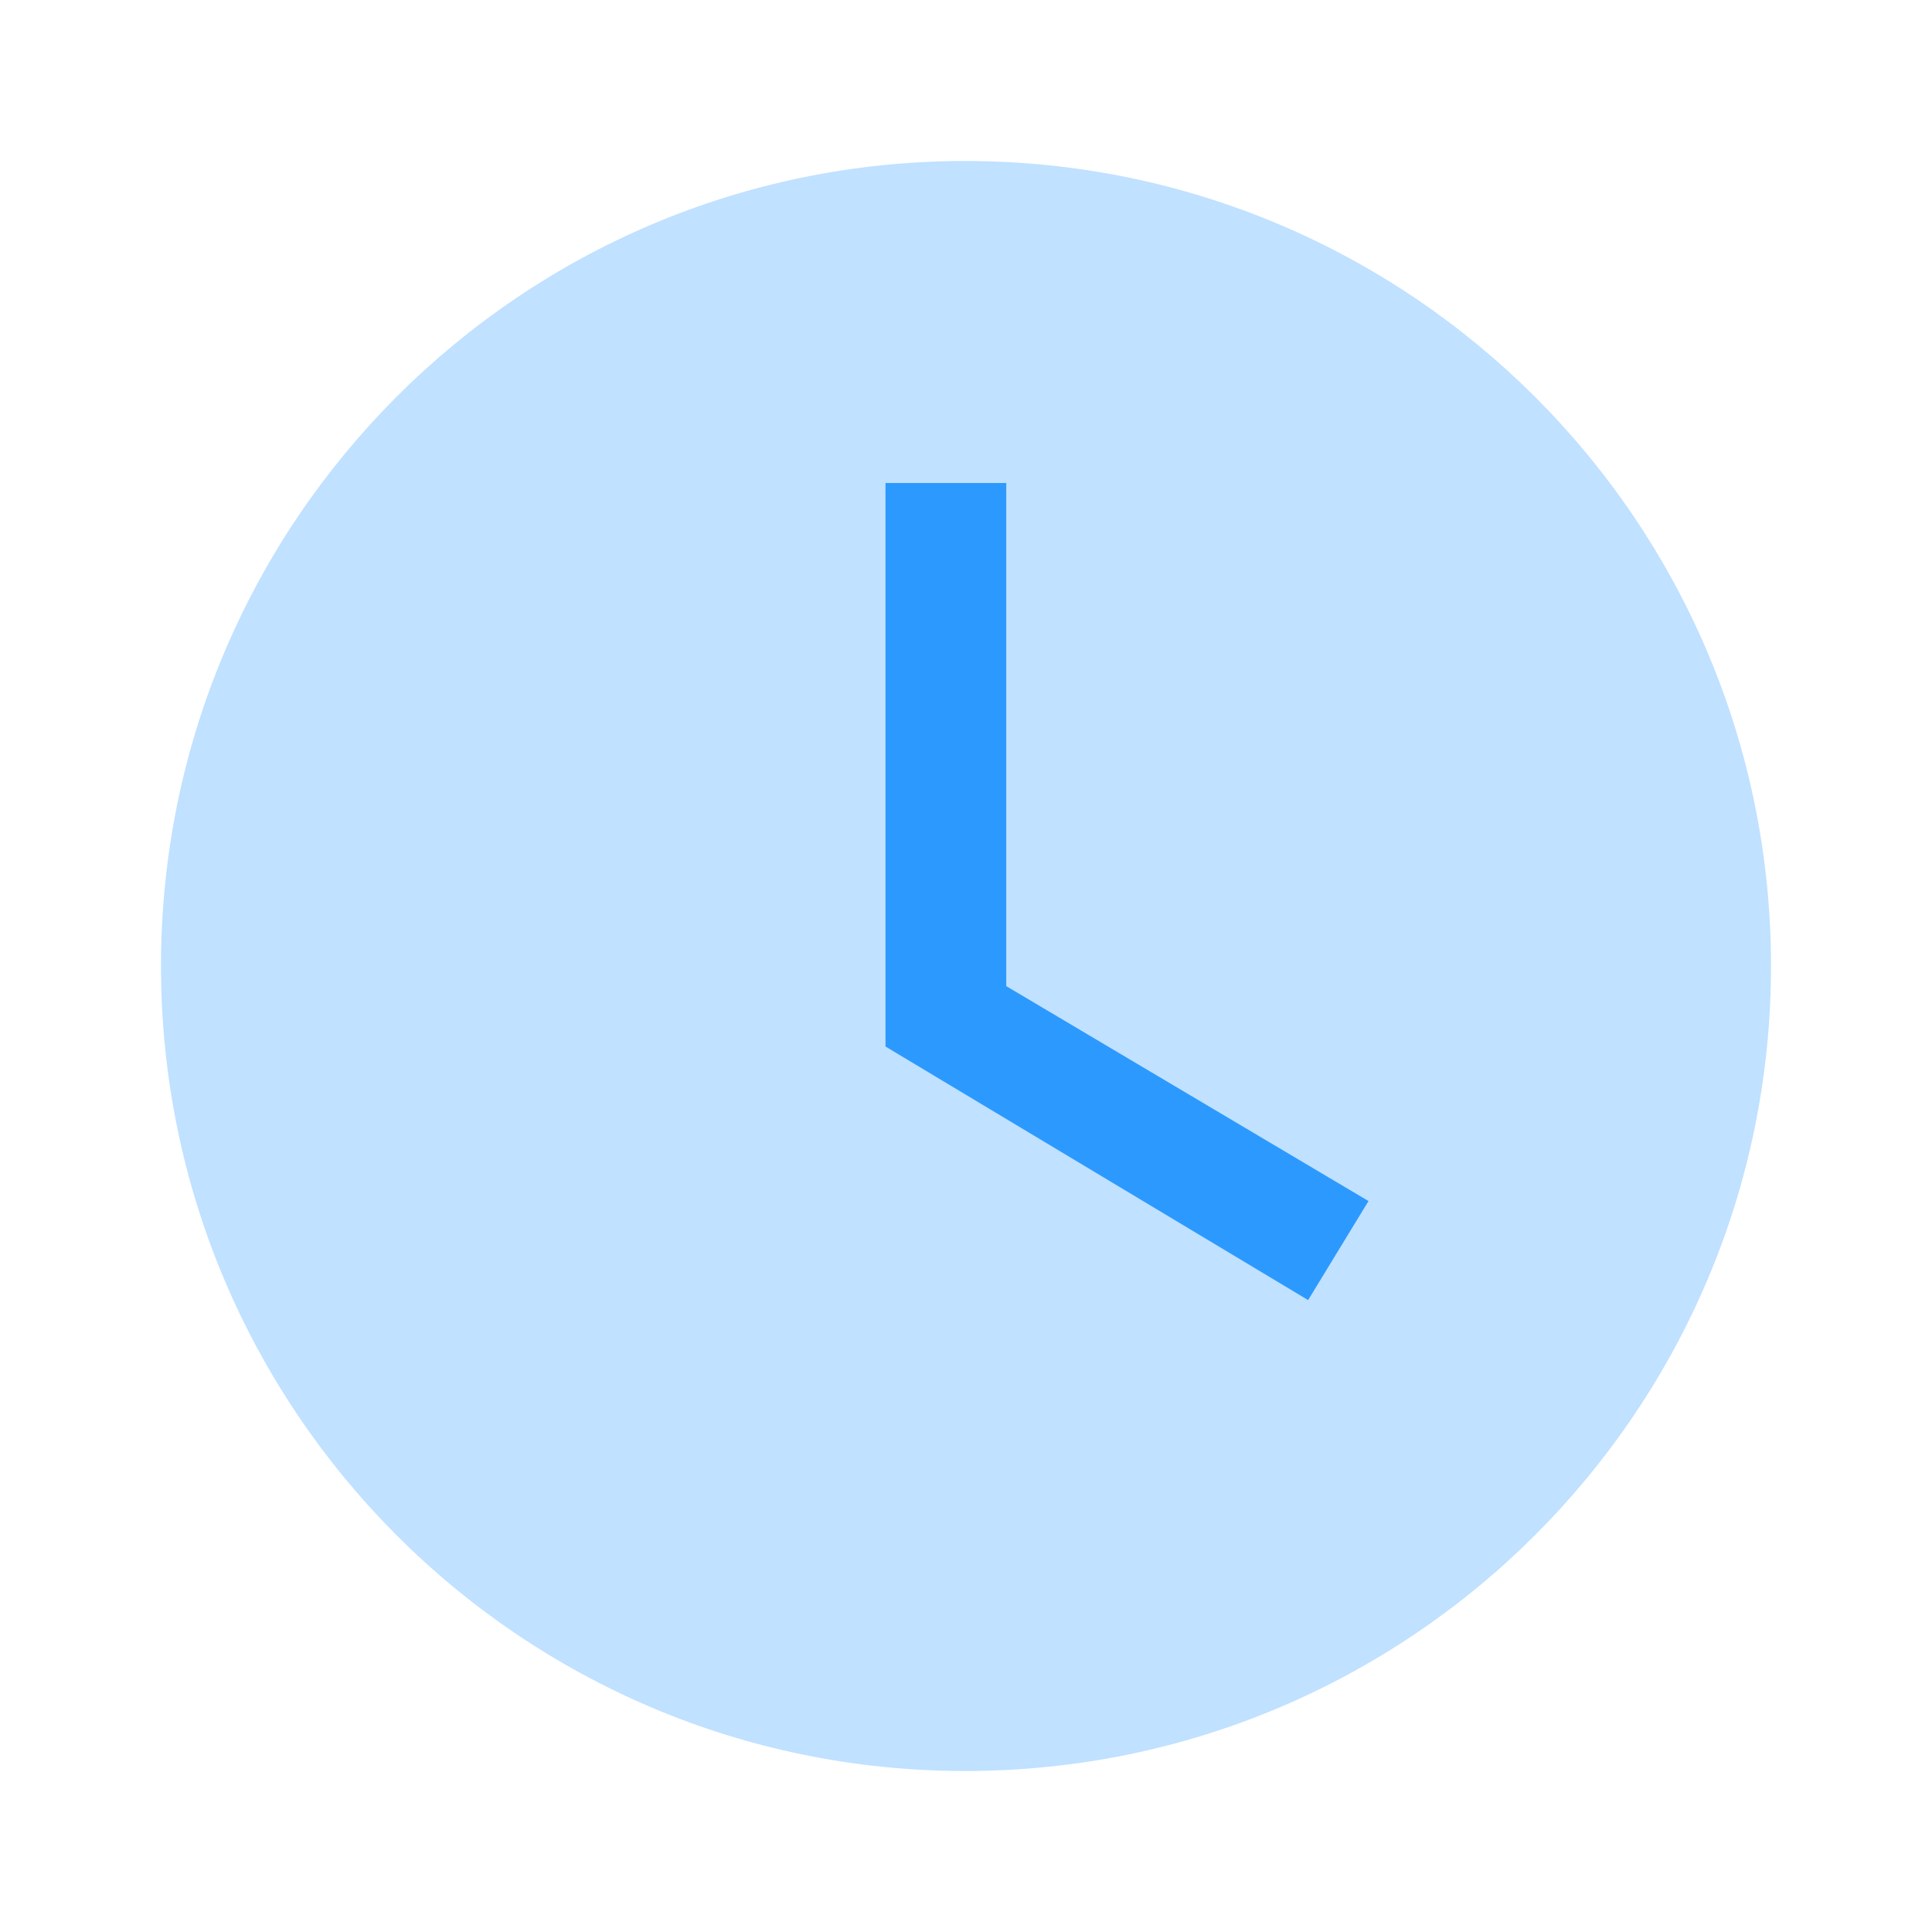 <svg width="24" height="24" viewBox="0 0 24 24" fill="none" xmlns="http://www.w3.org/2000/svg">
<path opacity="0.3" d="M11.99 2C6.47 2 2 6.48 2 12C2 17.52 6.47 22 11.99 22C17.52 22 22 17.52 22 12C22 6.48 17.52 2 11.99 2Z" fill="#2C99FF"/>
<path d="M11 6H12.5V12.25L17 14.92L16.25 16.15L11 13V6Z" fill="#2C99FF"/>
</svg>
